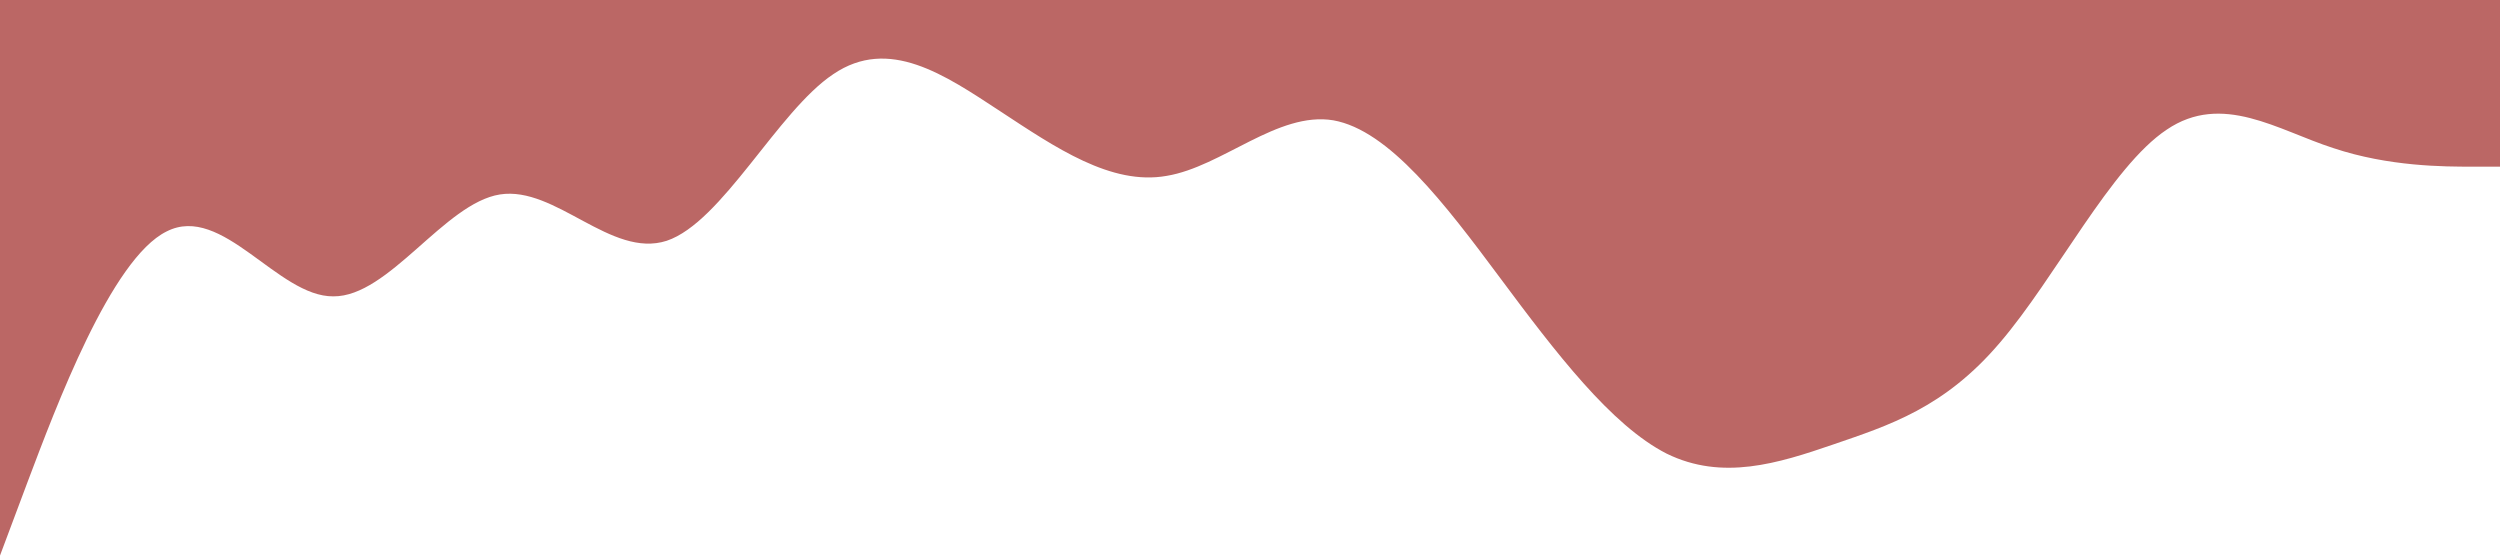 <?xml version="1.0" standalone="no"?><svg xmlns="http://www.w3.org/2000/svg" viewBox="0 0 1440 320"><path fill="#bb6765" fill-opacity="1" d="M0,320L16,277.3C32,235,64,149,96,133.3C128,117,160,171,192,170.7C224,171,256,117,288,112C320,107,352,149,384,138.7C416,128,448,64,480,42.7C512,21,544,43,576,64C608,85,640,107,672,101.3C704,96,736,64,768,69.3C800,75,832,117,864,160C896,203,928,245,960,261.3C992,277,1024,267,1056,256C1088,245,1120,235,1152,197.3C1184,160,1216,96,1248,74.7C1280,53,1312,75,1344,85.3C1376,96,1408,96,1424,96L1440,96L1440,0L1424,0C1408,0,1376,0,1344,0C1312,0,1280,0,1248,0C1216,0,1184,0,1152,0C1120,0,1088,0,1056,0C1024,0,992,0,960,0C928,0,896,0,864,0C832,0,800,0,768,0C736,0,704,0,672,0C640,0,608,0,576,0C544,0,512,0,480,0C448,0,416,0,384,0C352,0,320,0,288,0C256,0,224,0,192,0C160,0,128,0,96,0C64,0,32,0,16,0L0,0Z"></path></svg>